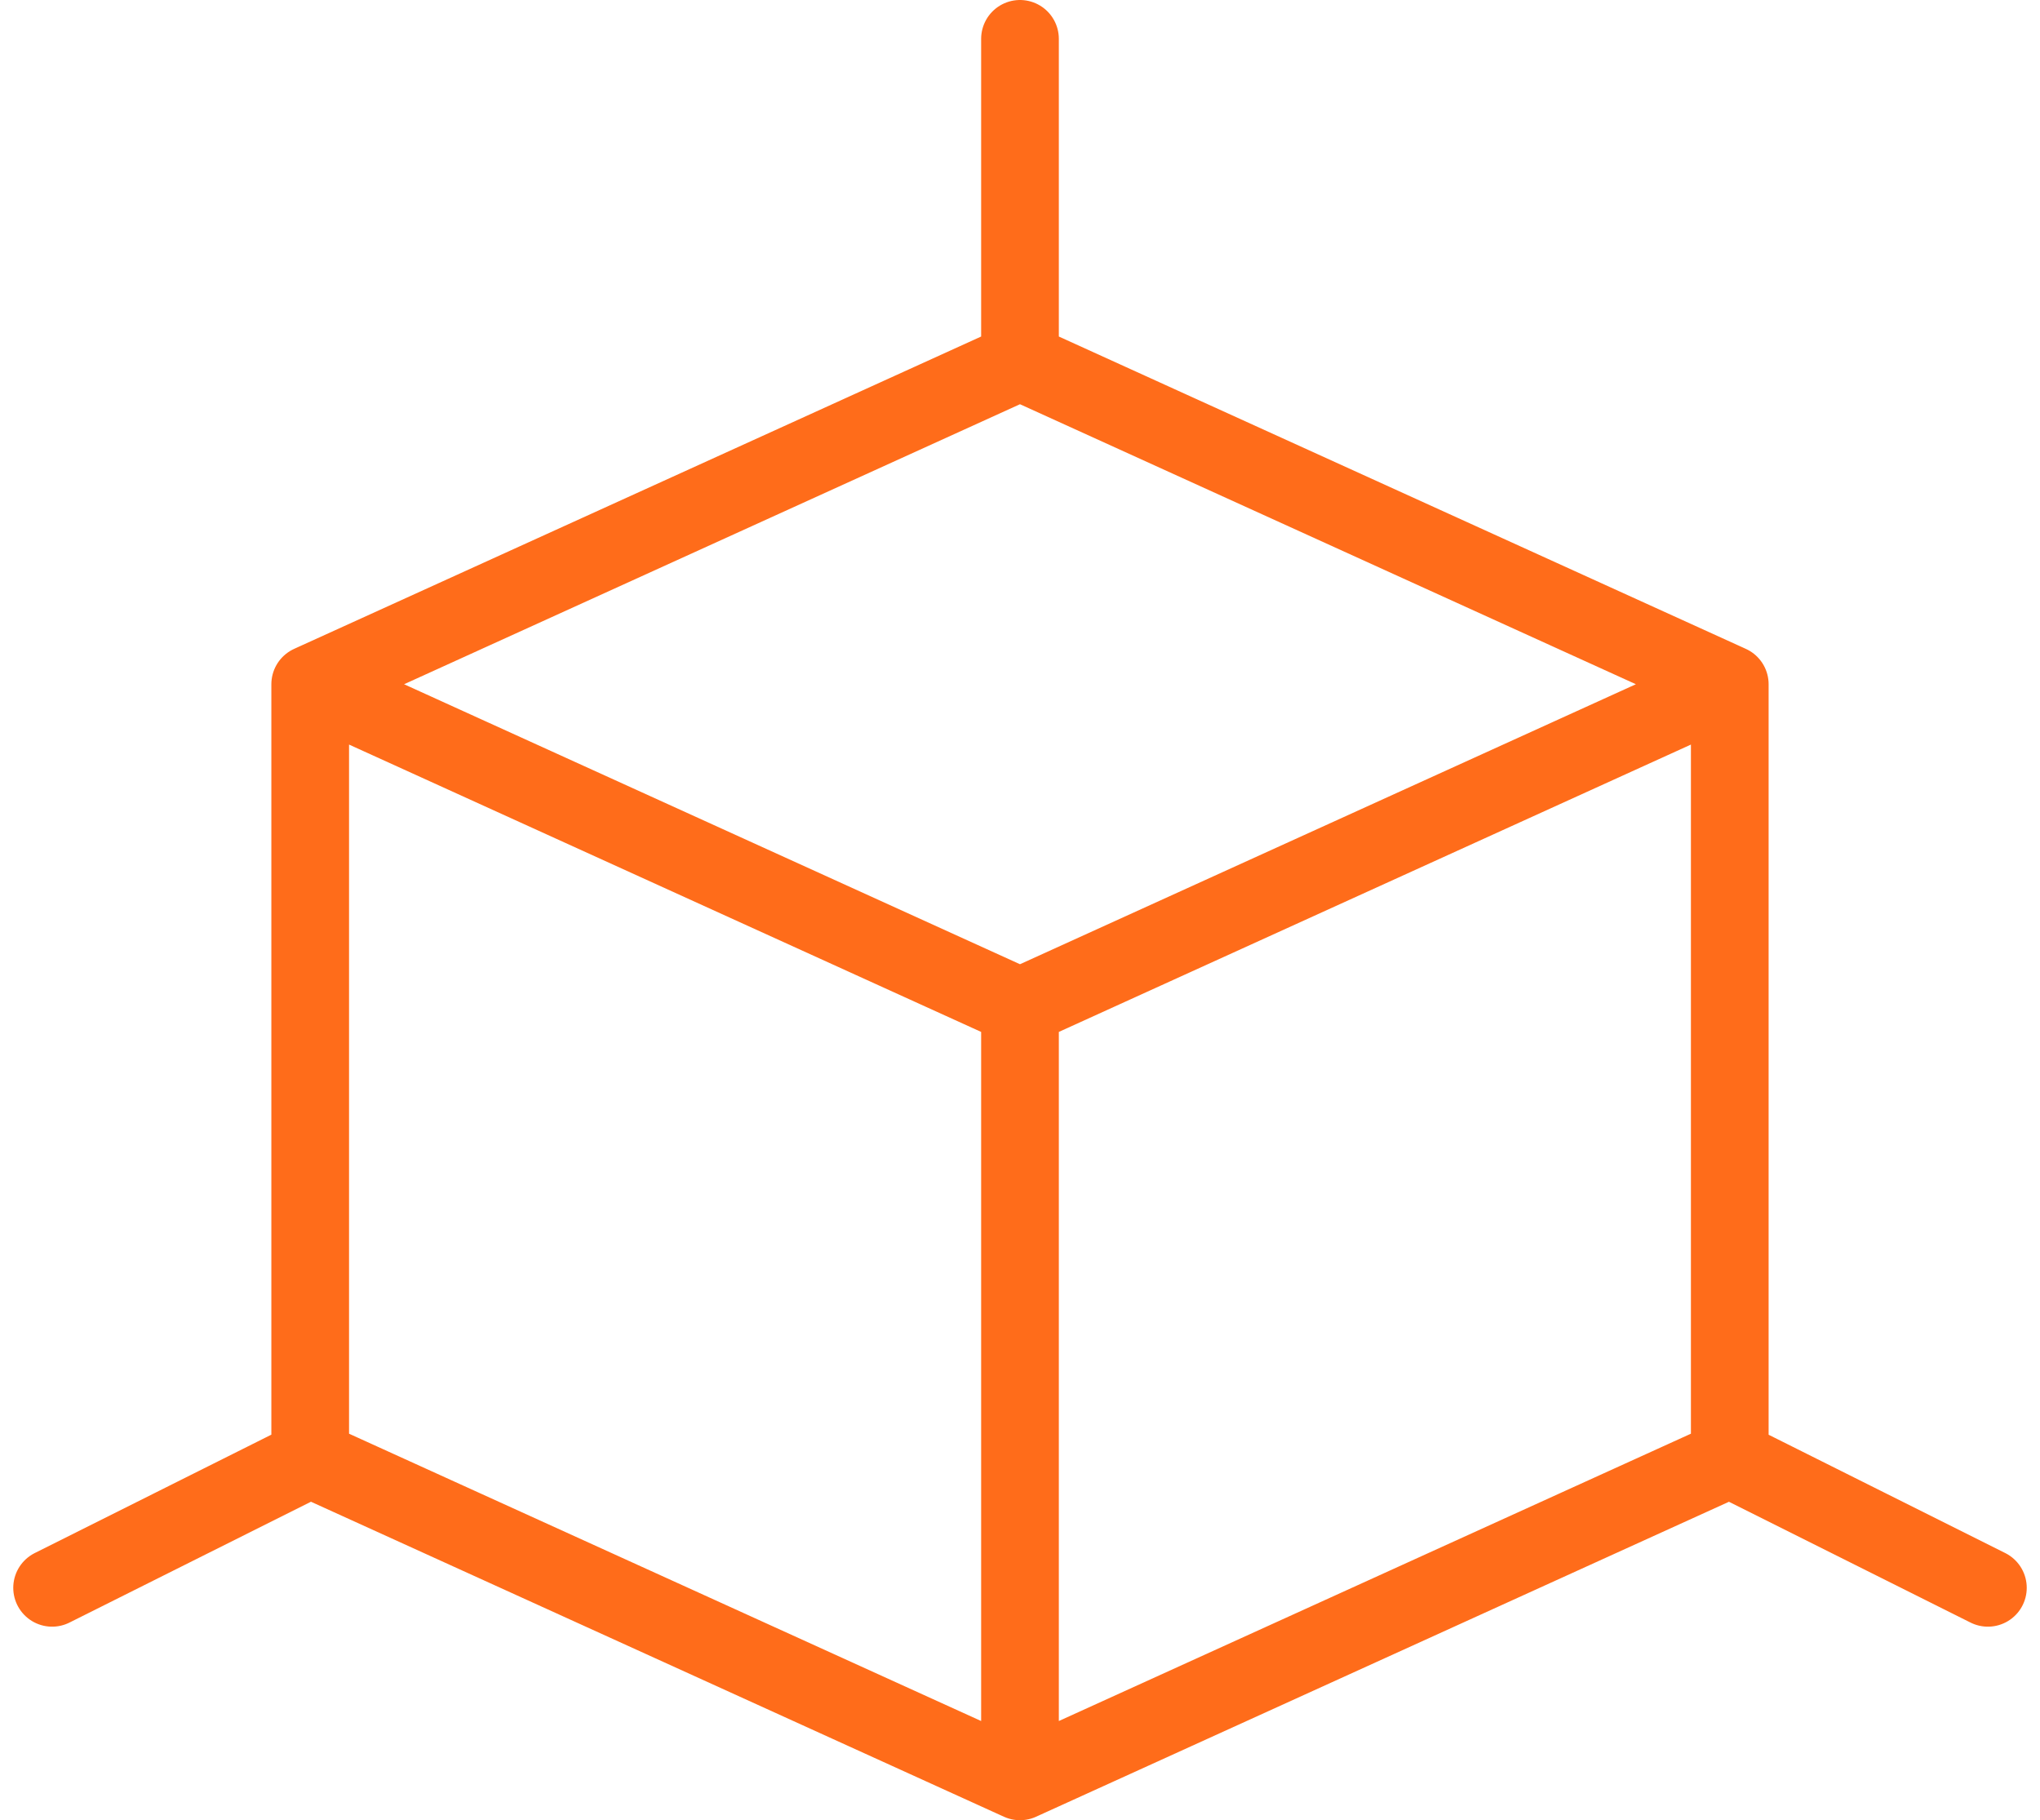 <svg xmlns="http://www.w3.org/2000/svg" width="78.771" height="70.272" viewBox="0 0 78.771 70.272">
  <defs>
    <style>
      .cls-1 {
        fill: none;
        stroke: #ff6c1a;
        stroke-linecap: round;
        stroke-linejoin: round;
        stroke-width: 3px;
      }
    </style>
  </defs>
  <path id="services-icon-devops-services" class="cls-1" d="M37.373,37.773,9.966,25.316v29.9L37.373,67.672Zm0,0L64.78,25.316v29.9L37.373,67.672ZM64.78,25.316,37.373,12.858,9.966,25.316M37.373,12.858V.4M9.966,55.214,0,60.2m64.78-4.983L74.747,60.2" transform="translate(2.012 1.1)"/>
</svg>
